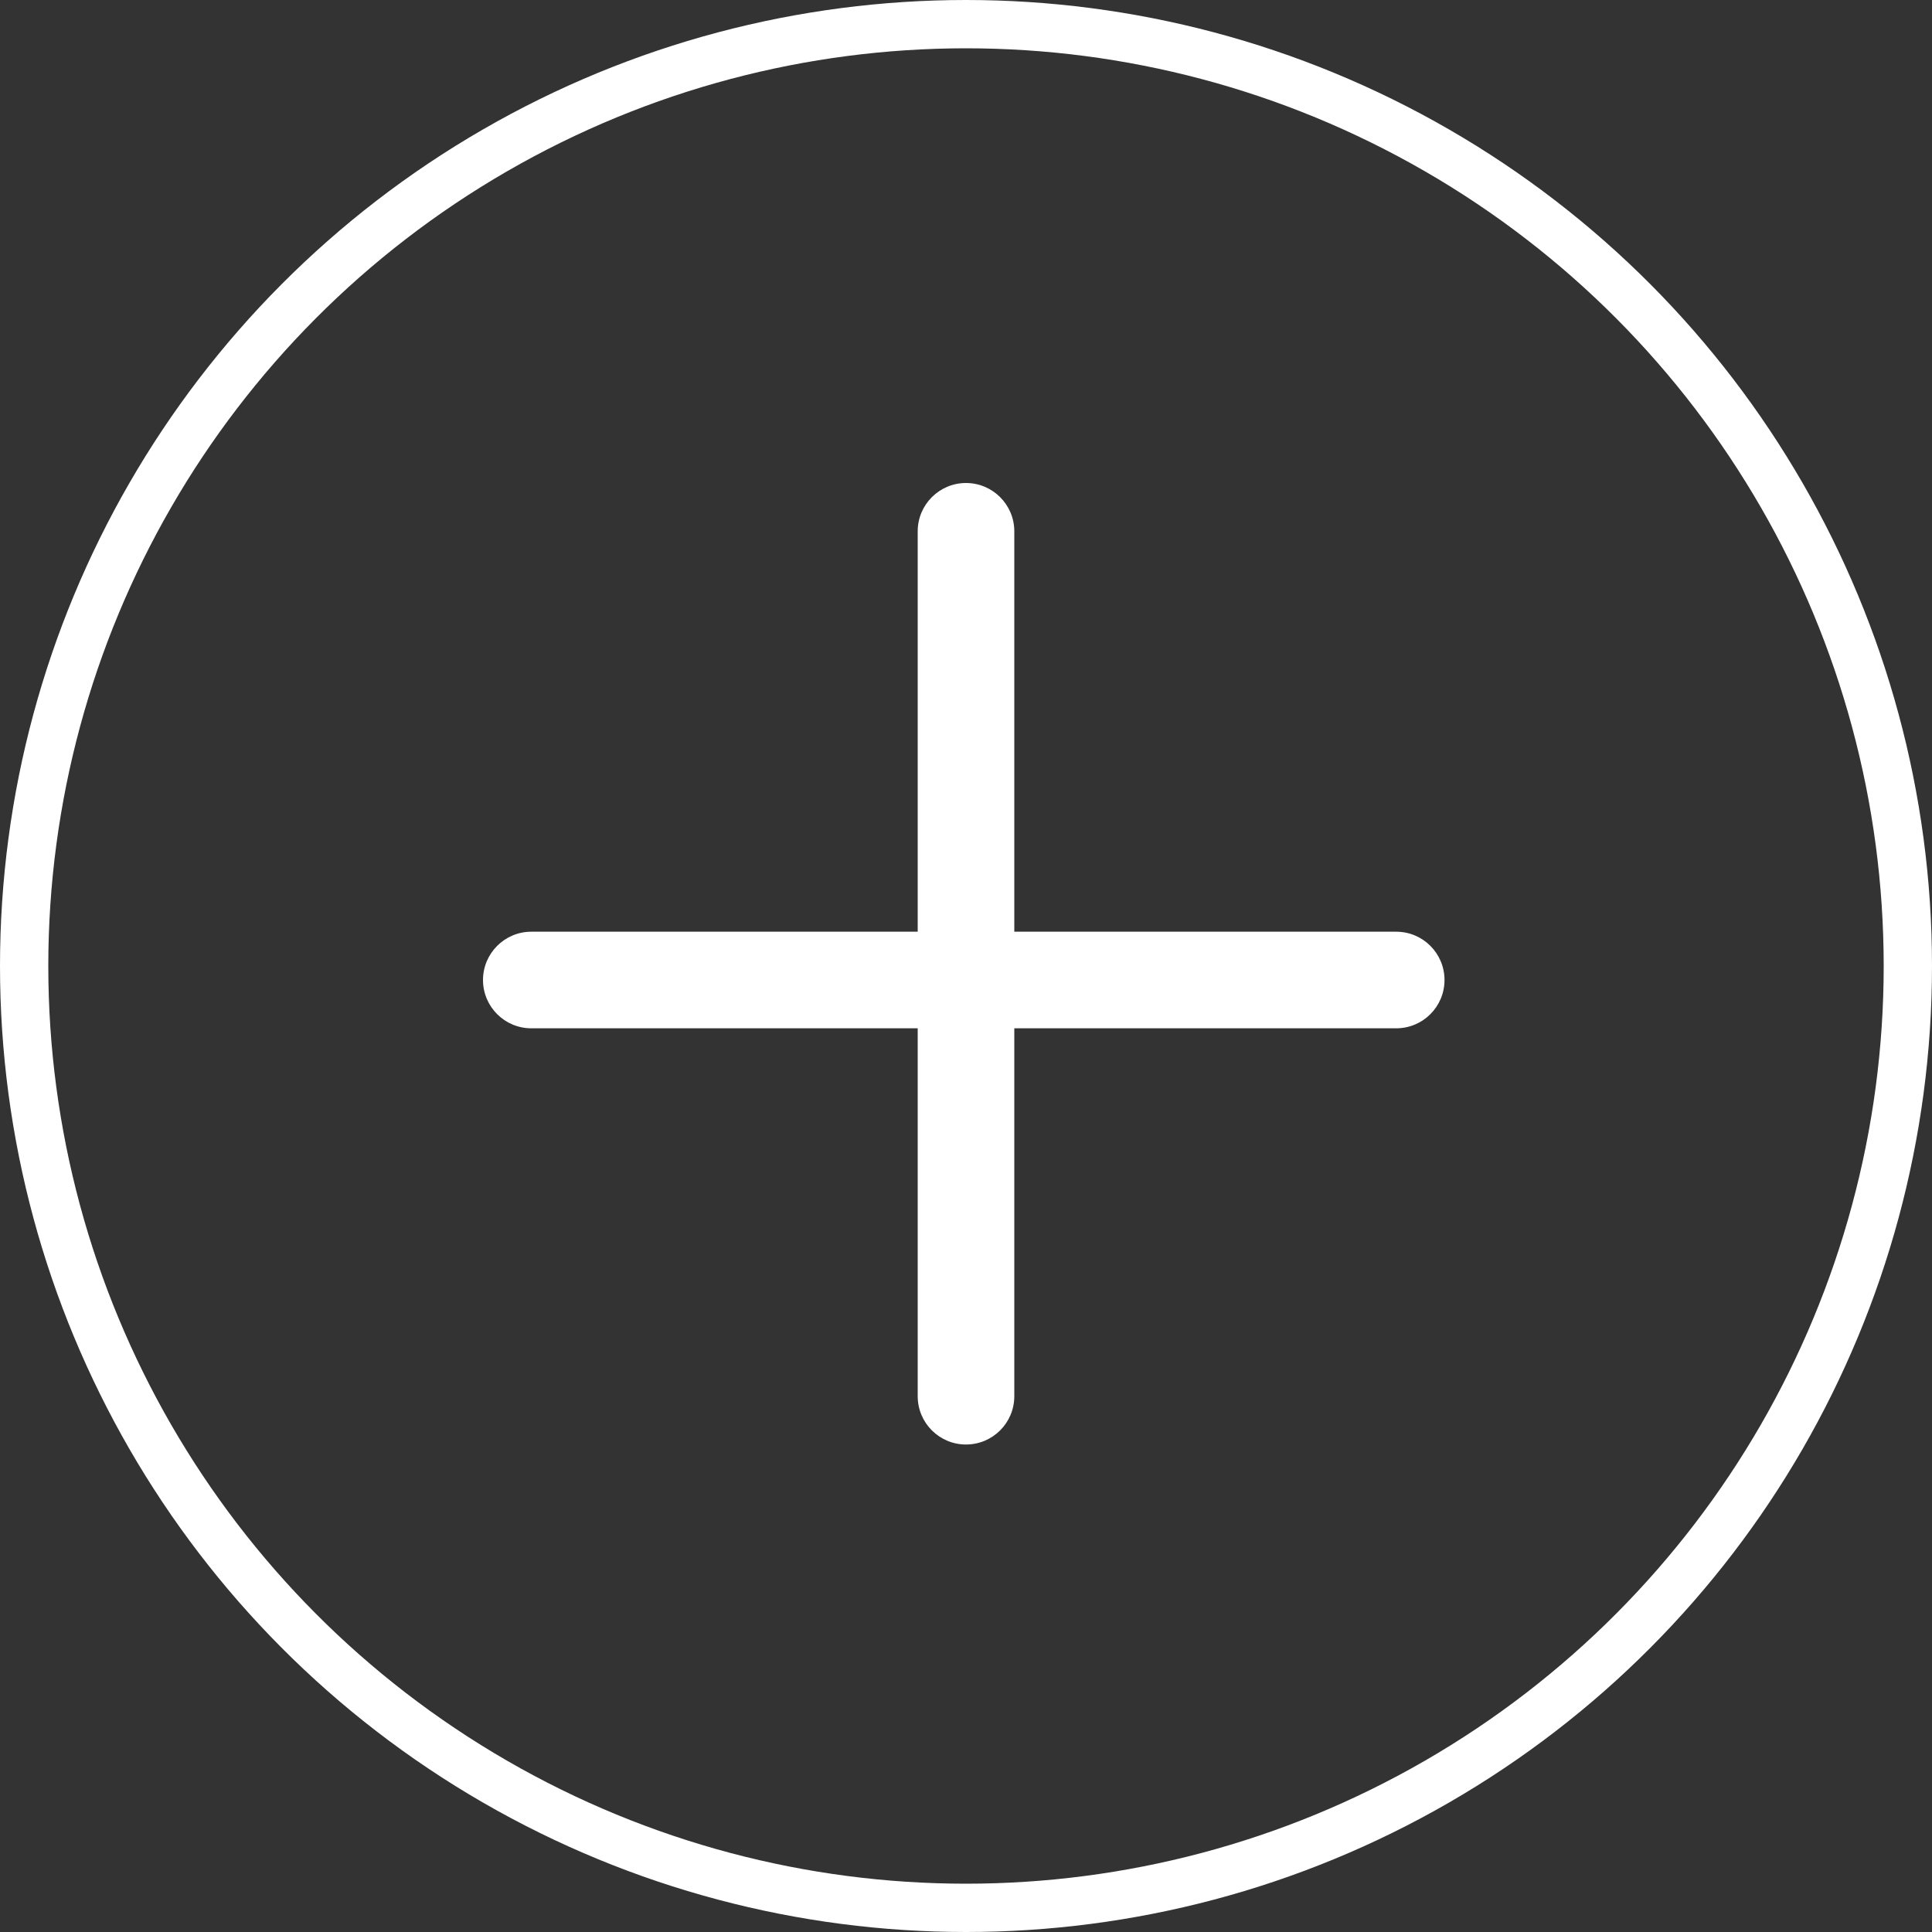<svg width="40" height="40" viewBox="0 0 40 40" fill="none" xmlns="http://www.w3.org/2000/svg">
<rect x="0" y="0" width="40" height="40" fill="#333333" stroke="none"/>
<path fill-rule="evenodd" clip-rule="evenodd" d="M20 10C19.448 10 19 10.448 19 11V19.29H11C10.448 19.29 10 19.738 10 20.29C10 20.842 10.448 21.29 11 21.29H19V28.907C19 29.46 19.448 29.907 20 29.907C20.552 29.907 21 29.46 21 28.907V21.29H28.907C29.46 21.29 29.907 20.842 29.907 20.29C29.907 19.738 29.46 19.29 28.907 19.29H21V11C21 10.448 20.552 10 20 10Z" fill="white"/>
<circle cx="20" cy="20" r="19.5" stroke="white"/>
</svg>
